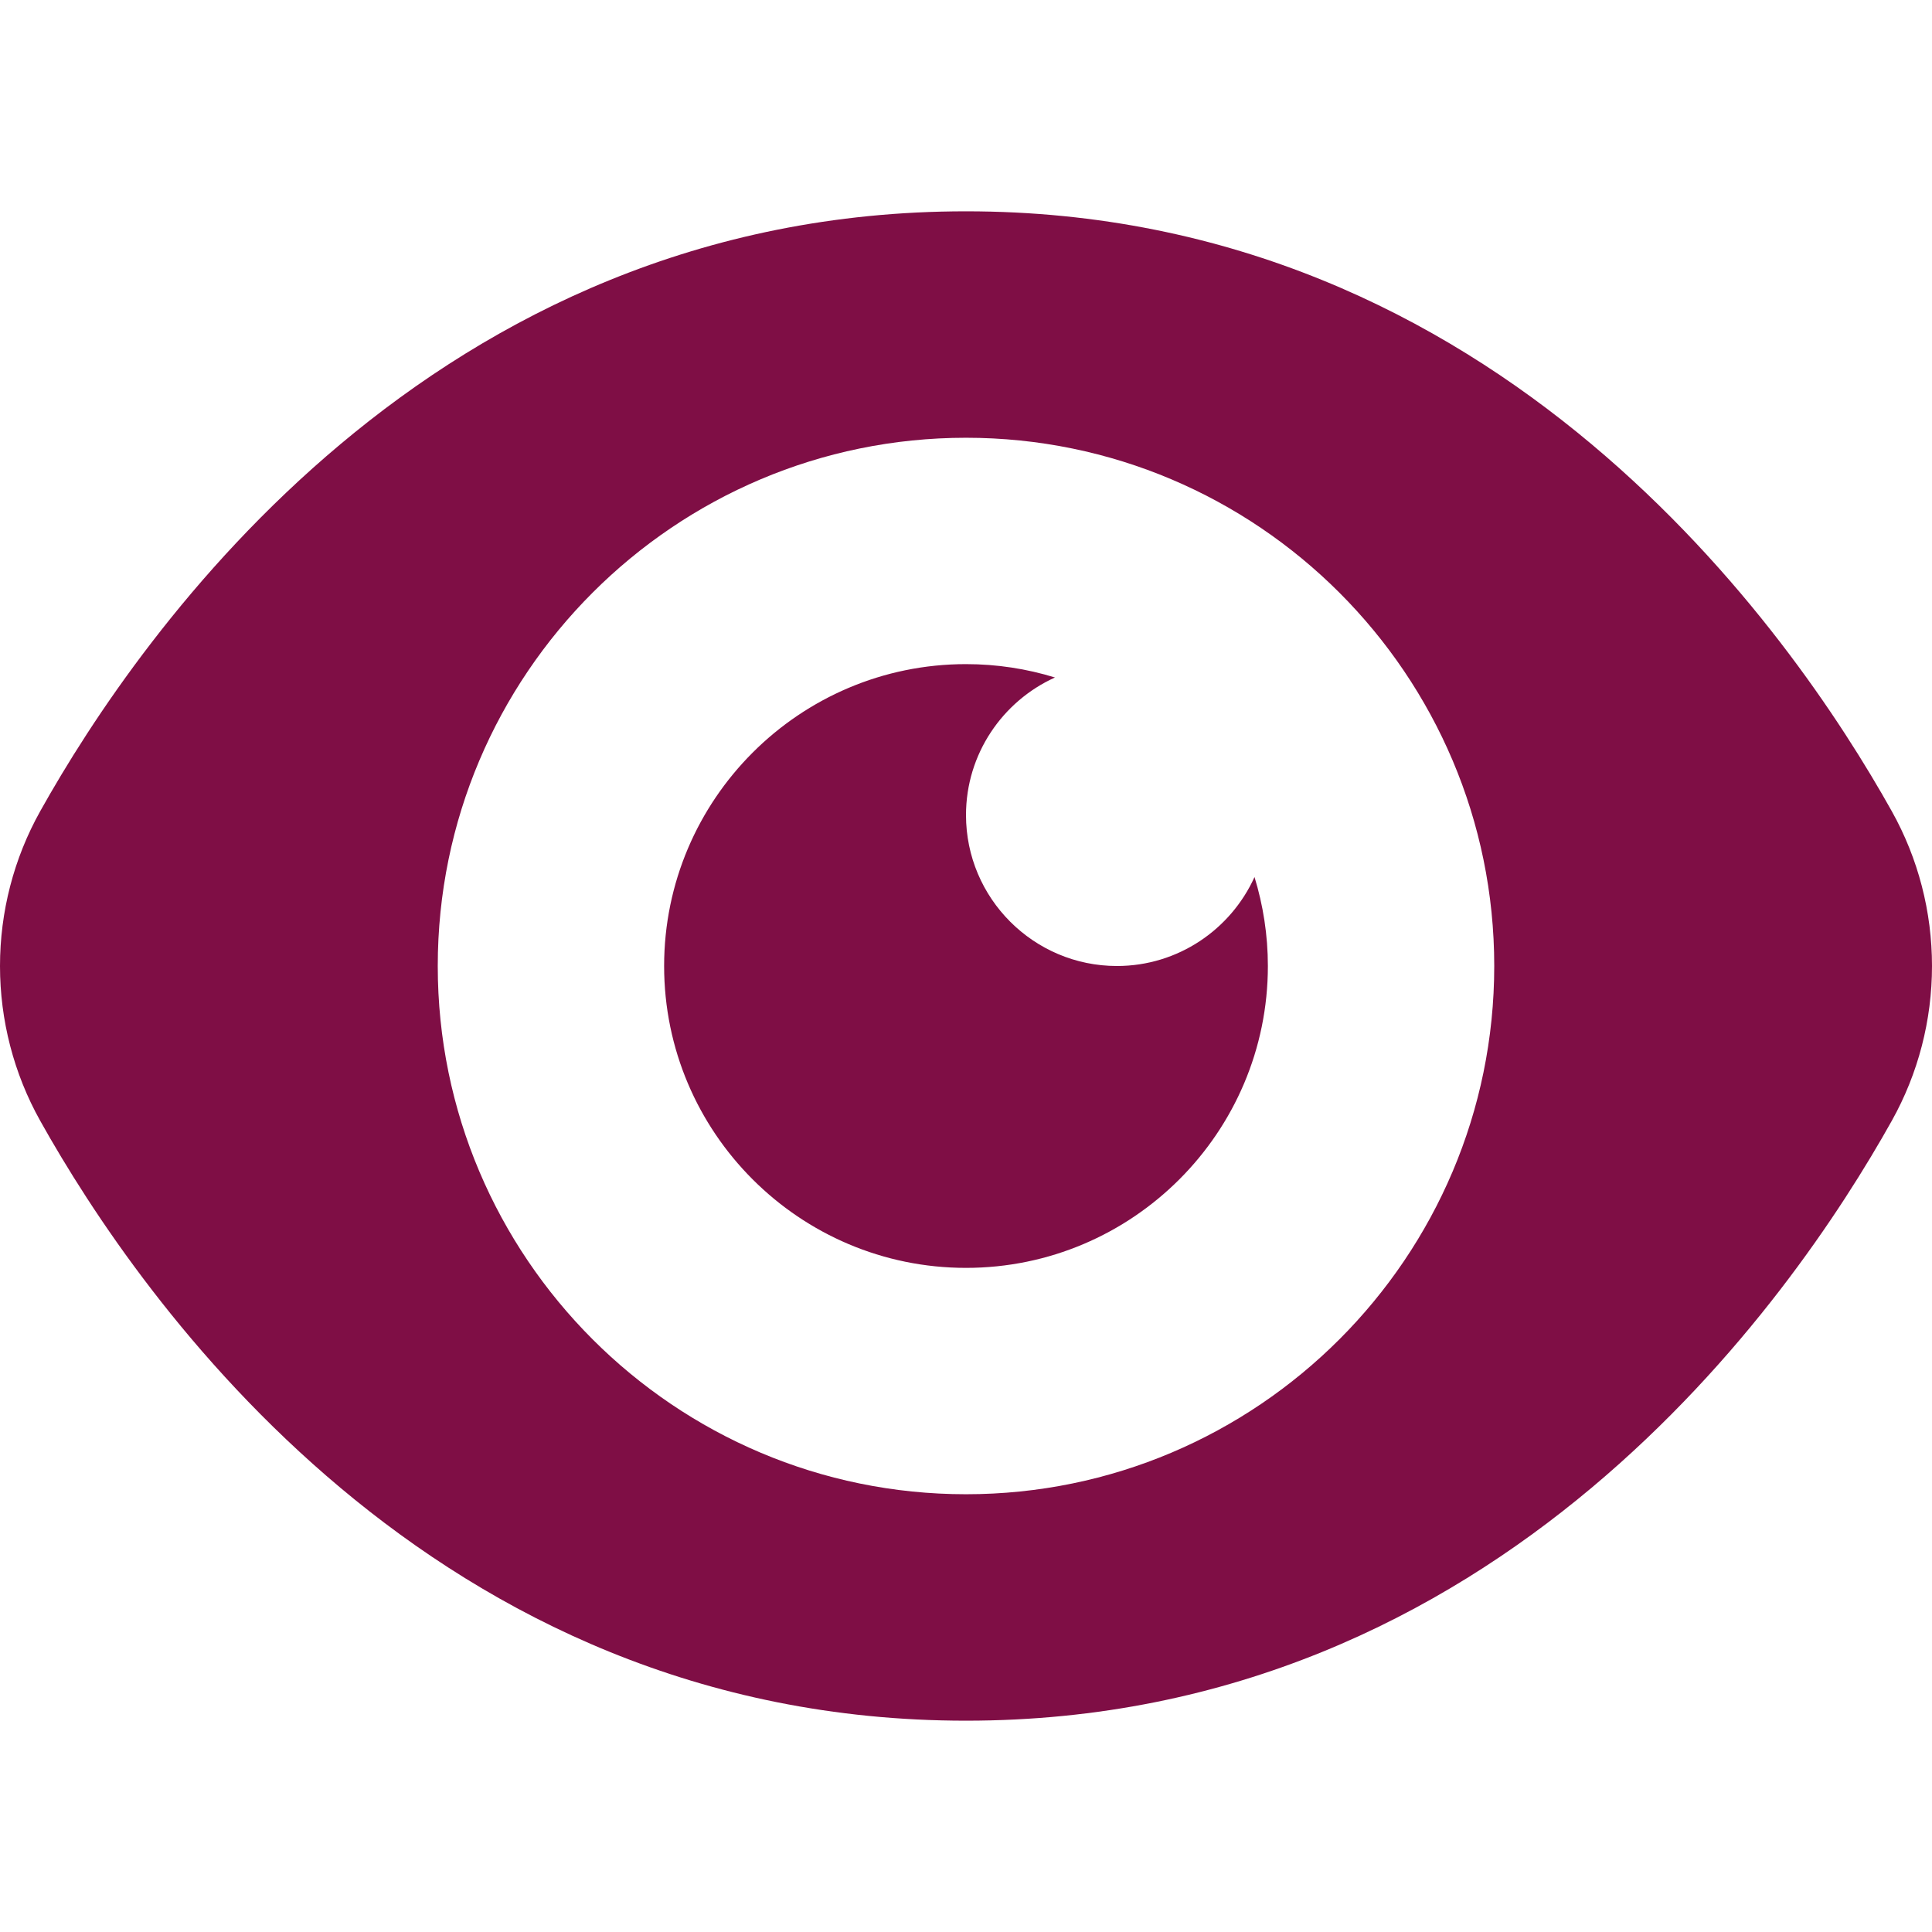 <svg width="24" height="24" viewBox="0 0 24 24" fill="none" xmlns="http://www.w3.org/2000/svg">
<g clip-path="url(#clip0_2134_6636)">
<path d="M23.501 10.078C22.257 7.852 18.628 2.625 12 2.625C5.372 2.625 1.743 7.852 0.499 10.078C0.171 10.665 0 11.327 0 12C0 12.673 0.171 13.335 0.499 13.922C1.743 16.148 5.372 21.375 12 21.375C18.628 21.375 22.257 16.148 23.501 13.922C23.829 13.335 24 12.673 24 12C24 11.327 23.829 10.665 23.501 10.078ZM12 18.562C8.381 18.562 5.438 15.619 5.438 12C5.438 8.381 8.381 5.438 12 5.438C15.619 5.438 18.562 8.381 18.562 12C18.562 15.619 15.619 18.562 12 18.562ZM15.584 10.895C15.691 11.244 15.75 11.616 15.75 12C15.75 14.068 14.068 15.75 12 15.75C9.932 15.75 8.25 14.068 8.25 12C8.25 9.932 9.932 8.25 12 8.25C12.384 8.25 12.755 8.308 13.105 8.416C12.454 8.711 12 9.366 12 10.125C12 11.159 12.841 12 13.875 12C14.634 12 15.289 11.546 15.584 10.895Z" fill="#7F0E45"/>
</g>
<defs>
<clipPath id="clip0_2134_6636">
<rect width="24" height="24" fill="white"/>
</clipPath>
</defs>
</svg>
